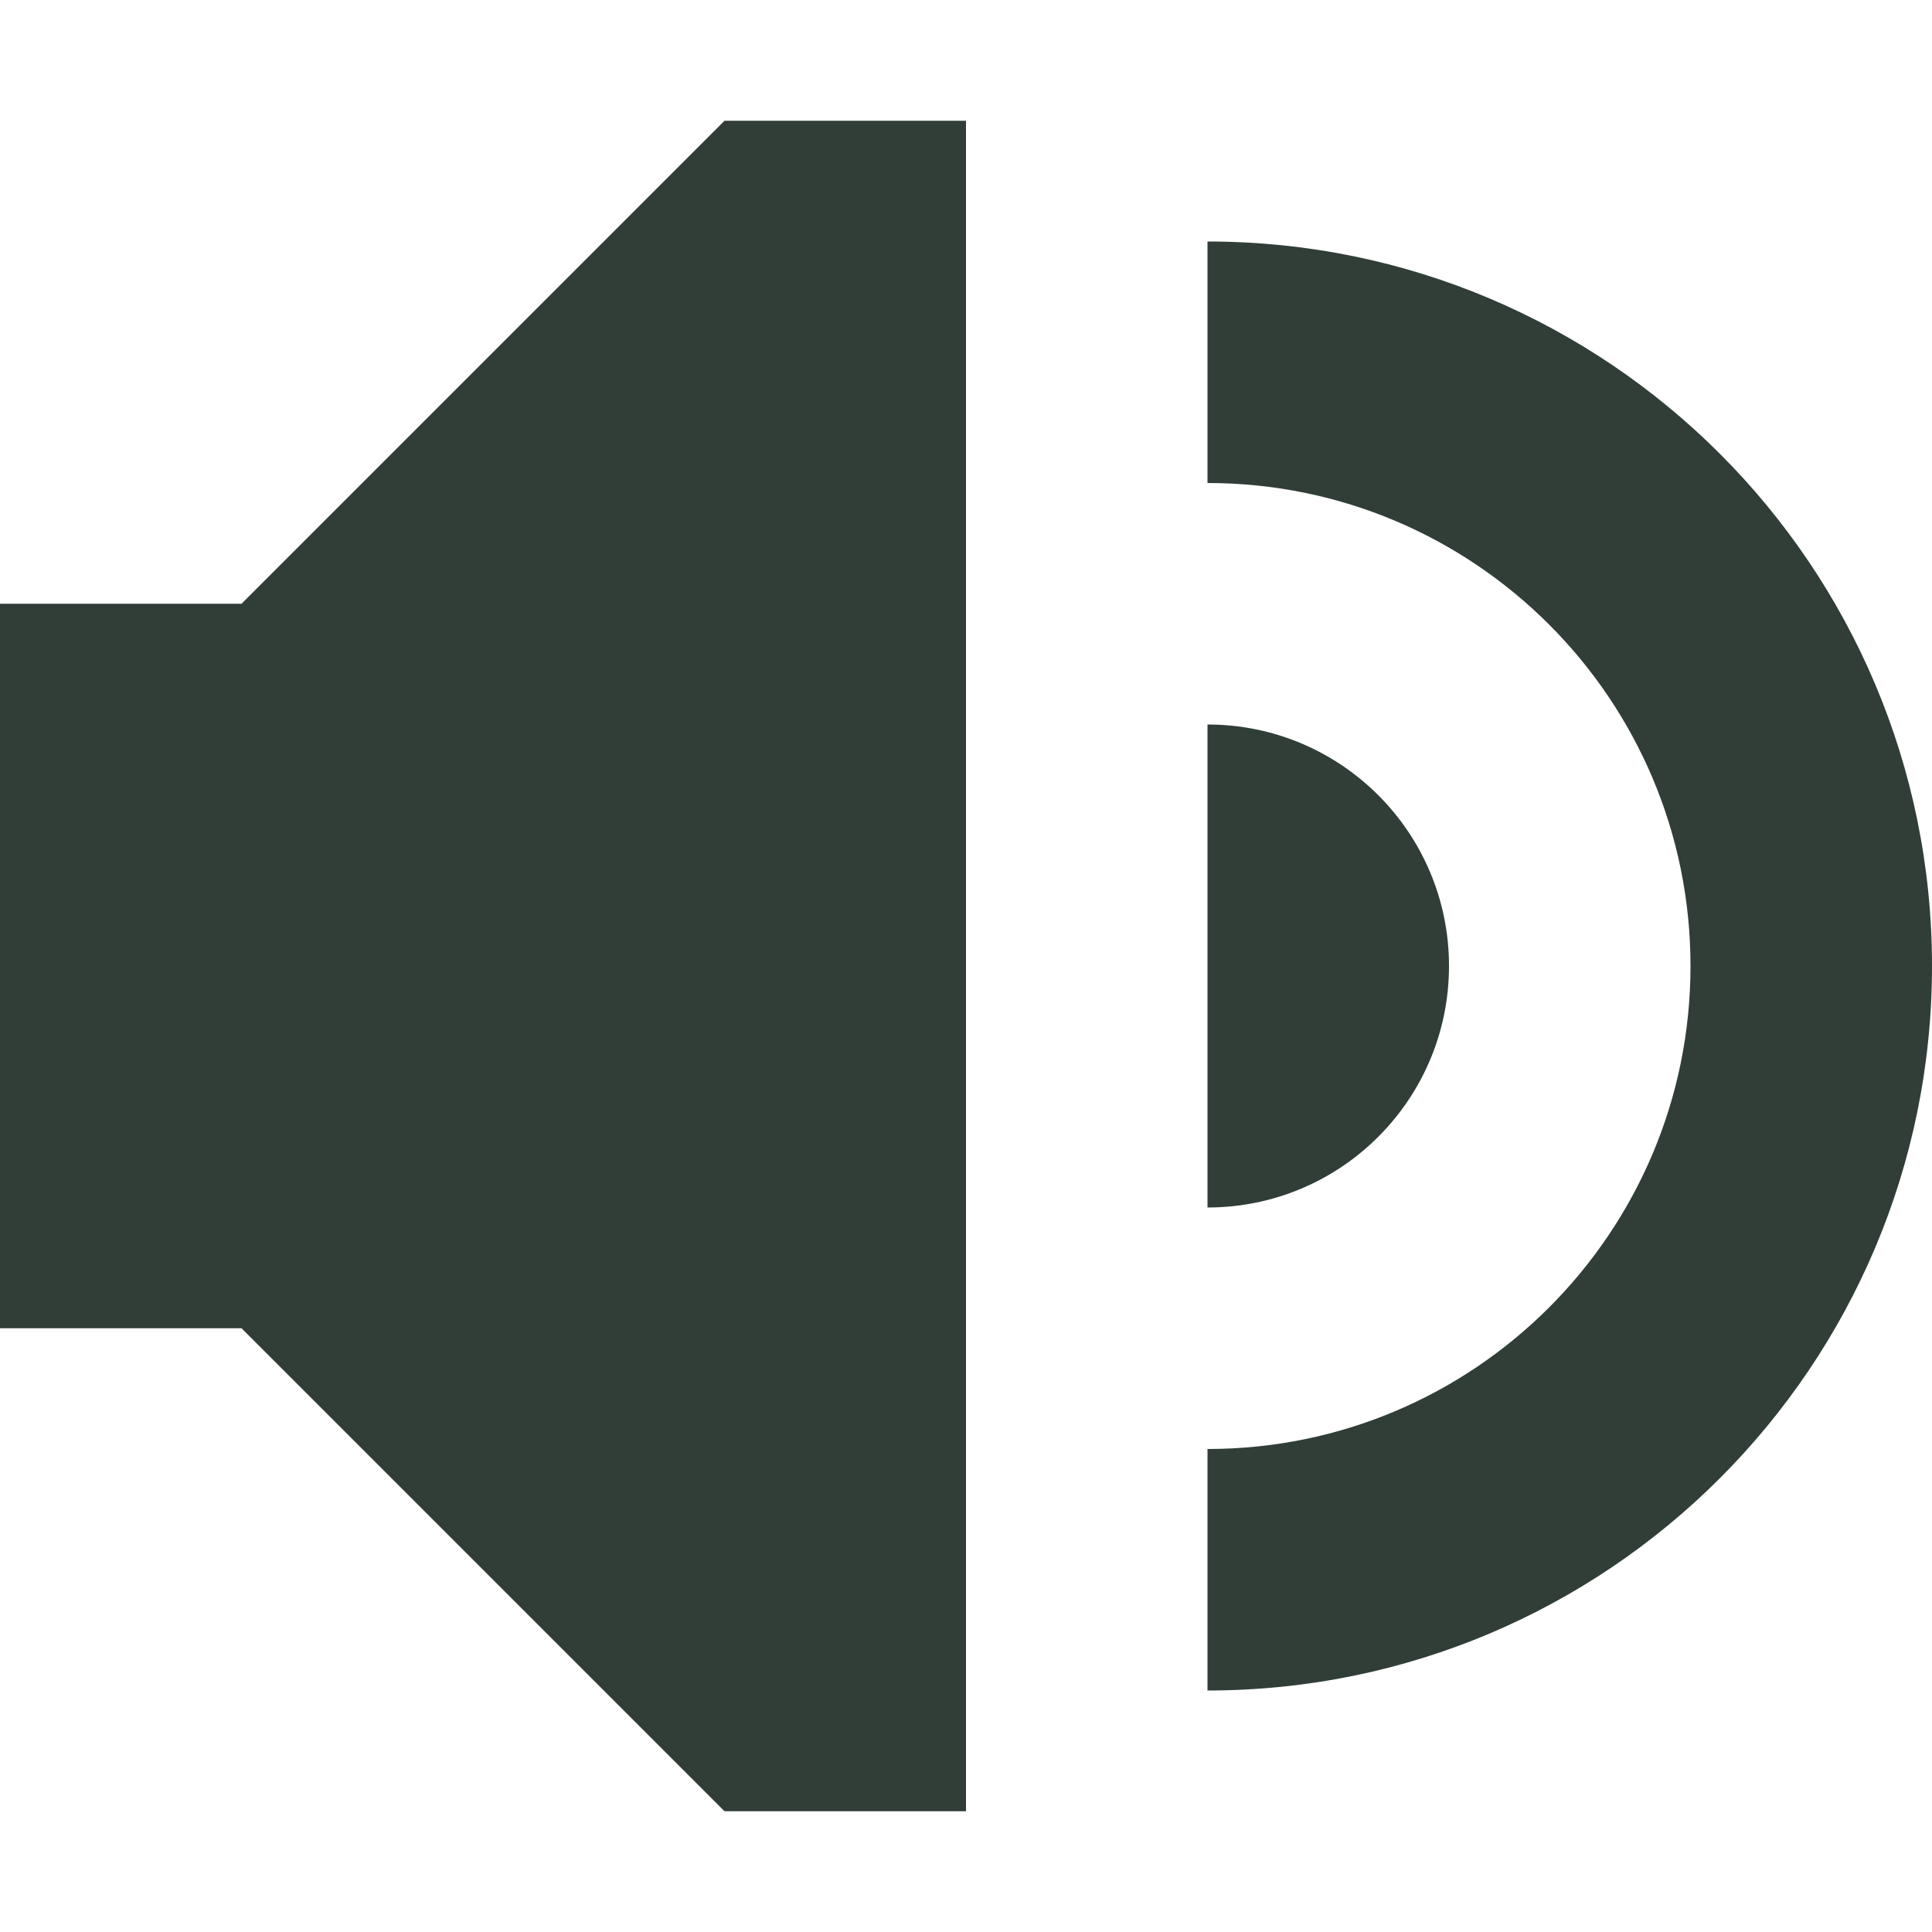 <?xml version="1.0" encoding="utf-8"?><!-- Uploaded to: SVG Repo, www.svgrepo.com, Generator: SVG Repo Mixer Tools -->
<svg width="800px" height="800px" viewBox="0 0 16 16" fill="none" xmlns="http://www.w3.org/2000/svg">
<path d="M6 1H8V15H6L2 11H0V5H2L6 1Z" fill="#303E37"/>
<path d="M14 8C14 5.791 12.209 4 10 4V2C13.314 2 16 4.686 16 8C16 11.314 13.314 14 10 14V12C12.209 12 14 10.209 14 8Z" fill="#303E37"/>
<path d="M12 8C12 9.105 11.105 10 10 10V6C11.105 6 12 6.895 12 8Z" fill="#303E37"/>
</svg>
